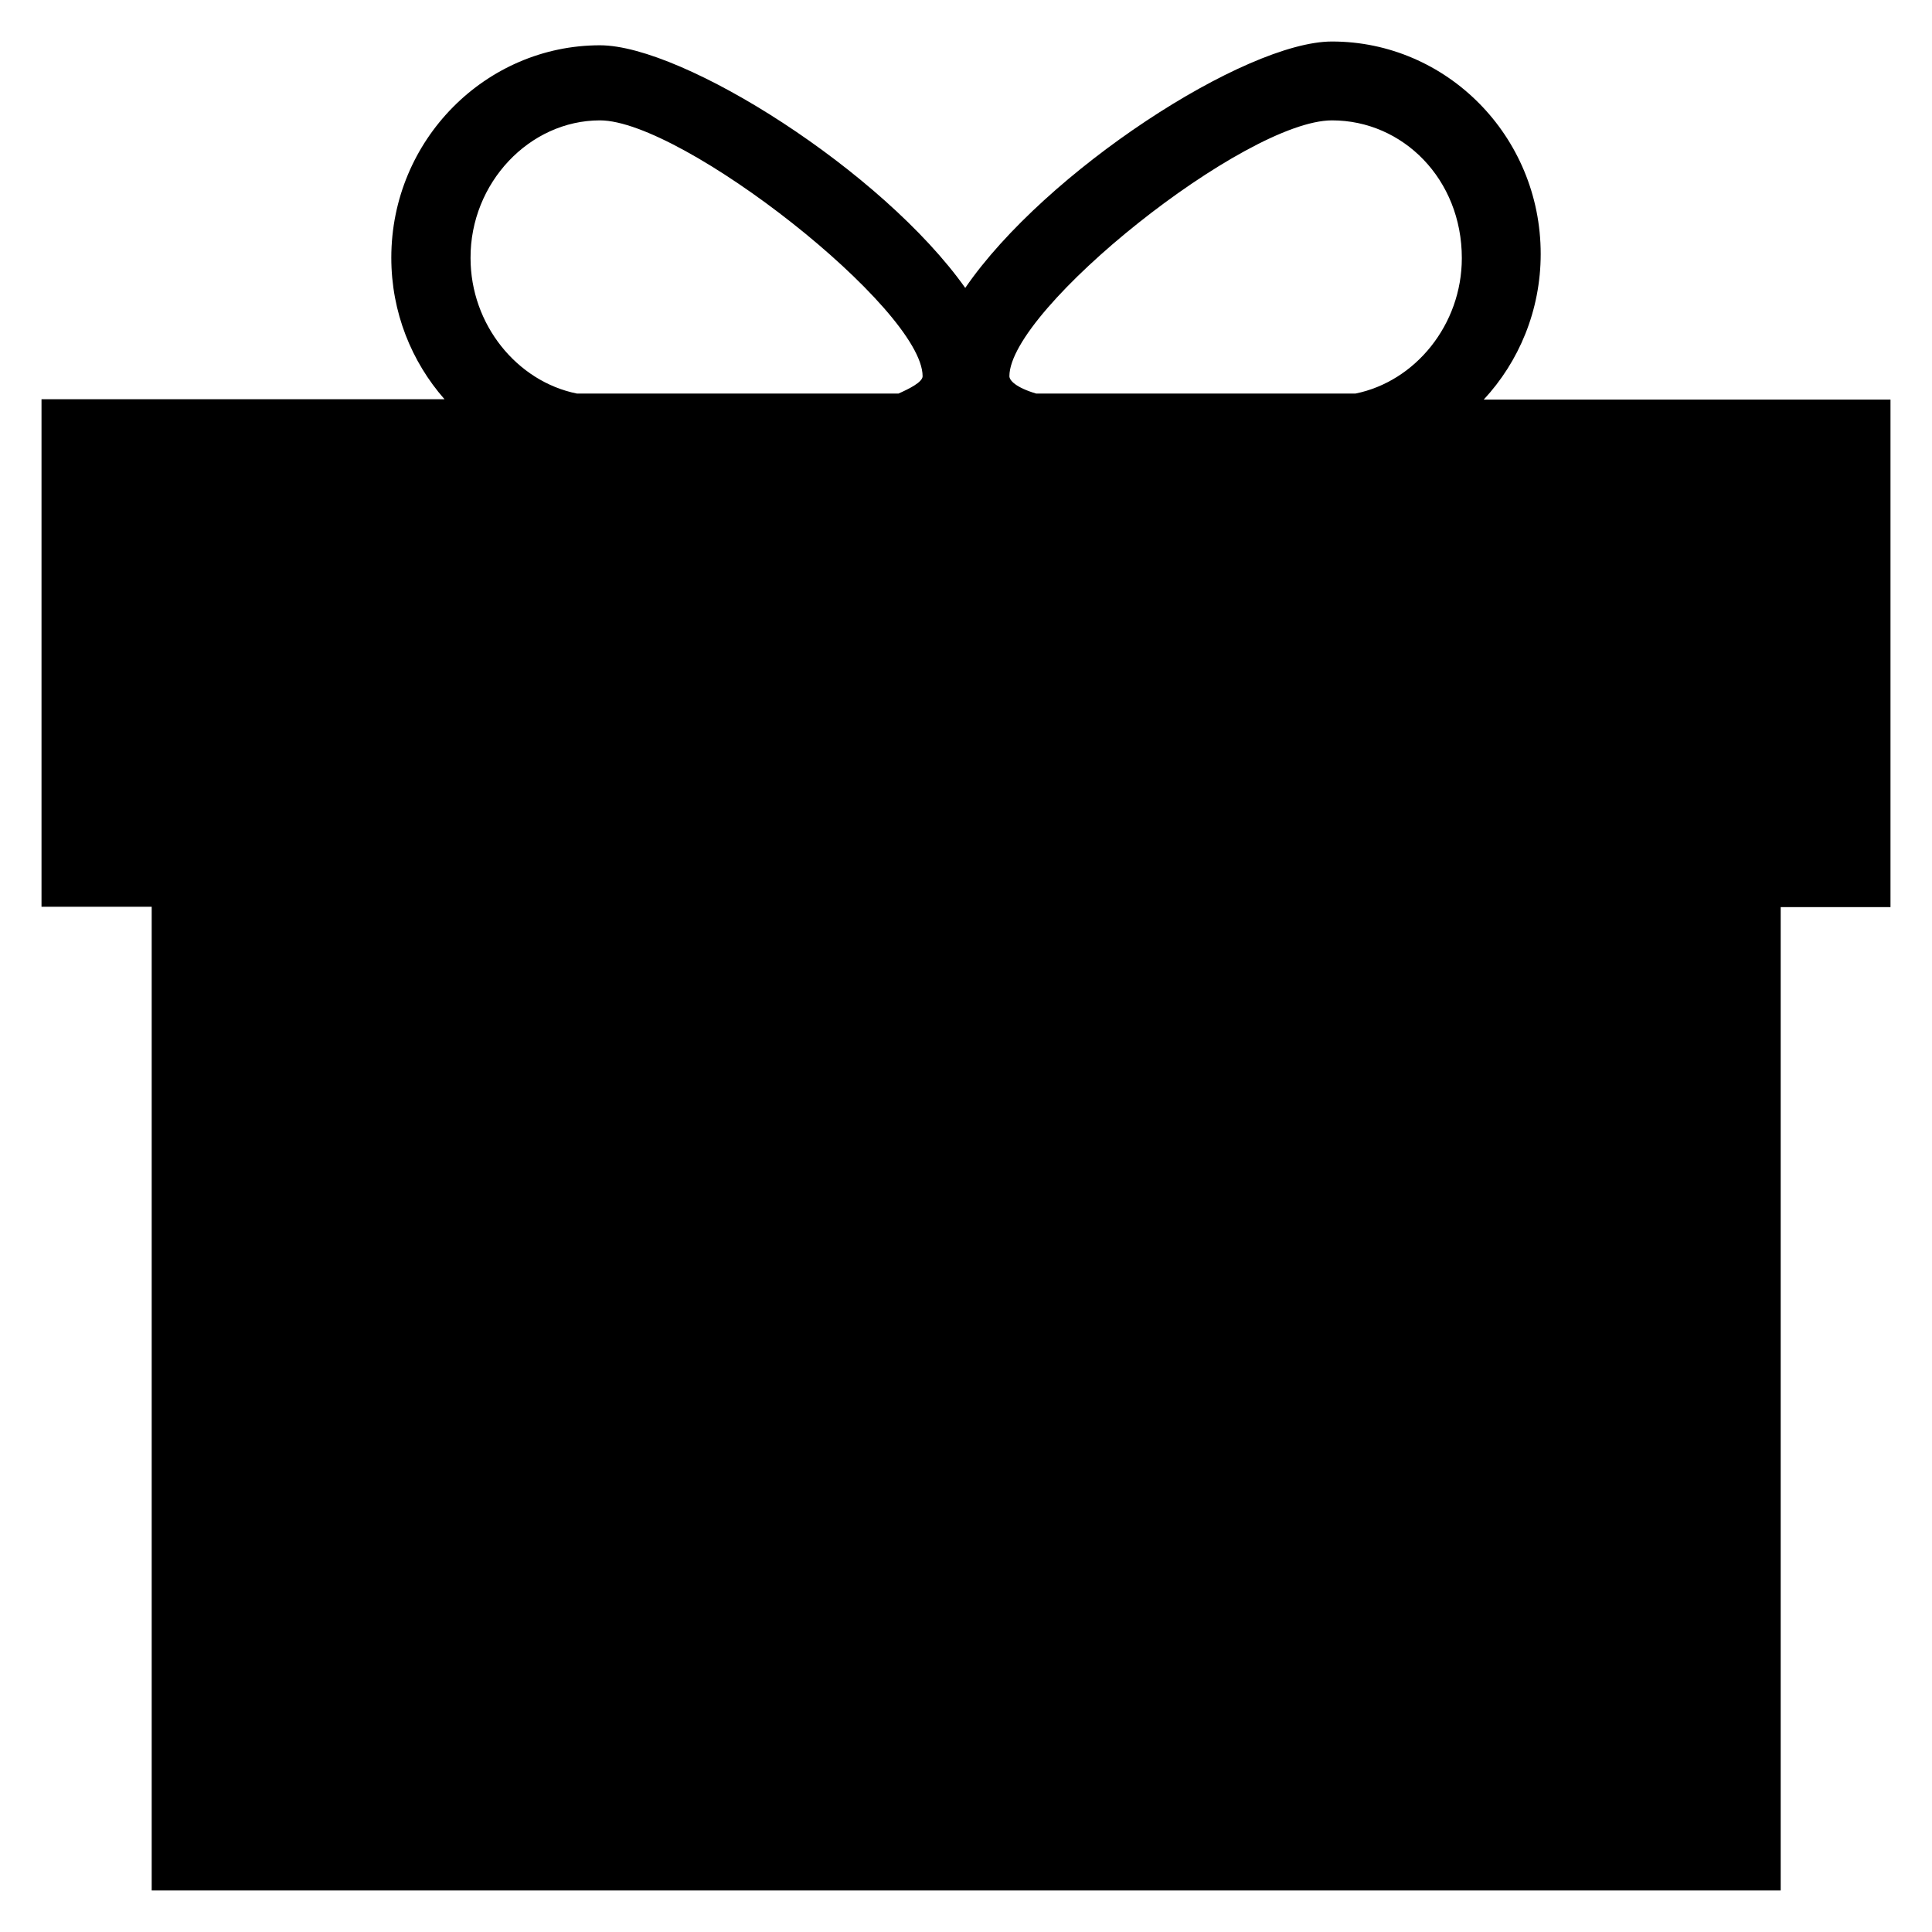 <?xml version="1.0" encoding="utf-8"?>
<!-- Generator: Adobe Illustrator 19.0.0, SVG Export Plug-In . SVG Version: 6.00 Build 0)  -->
<svg version="1.1" id="Layer_1" xmlns="http://www.w3.org/2000/svg" xmlns:xlink="http://www.w3.org/1999/xlink" x="0px" y="0px"
	 viewBox="-51 145 512 512" style="enable-background:new -51 145 512 512;" xml:space="preserve">
<g>
	<path d="M342.2,250.9c9.3-10,15.1-23.6,15.1-38.6c0-31.3-25-56.3-55.3-56.3c-23,0-76,34.4-97.2,65.3C182.9,190.4,130.1,157,108,157
		c-30.2,0-55.3,25-55.3,56.3c0,14.5,5.4,27.6,14.1,37.5H-40v134.5h29.2V646h153.3h125.1h153.3V385.4H450V250.9
		C450,250.9,342.2,250.9,342.2,250.9z M302,176.9c18.8,0,34.4,15.6,34.4,36.5c0,17.6-12.3,32.7-28.2,35.9h-84.6
		c-5.4-1.6-7.1-3.5-7.1-4.6C216.5,226.9,279,176.9,302,176.9L302,176.9z M108,176.9c21.9,0,85.5,50,85.5,67.8c0,1.6-3.7,3.4-6.4,4.6
		h-85.2C86,246.1,73.7,231,73.7,213.4C73.6,193.5,89.3,176.9,108,176.9L108,176.9z"/>
</g>
</svg>
